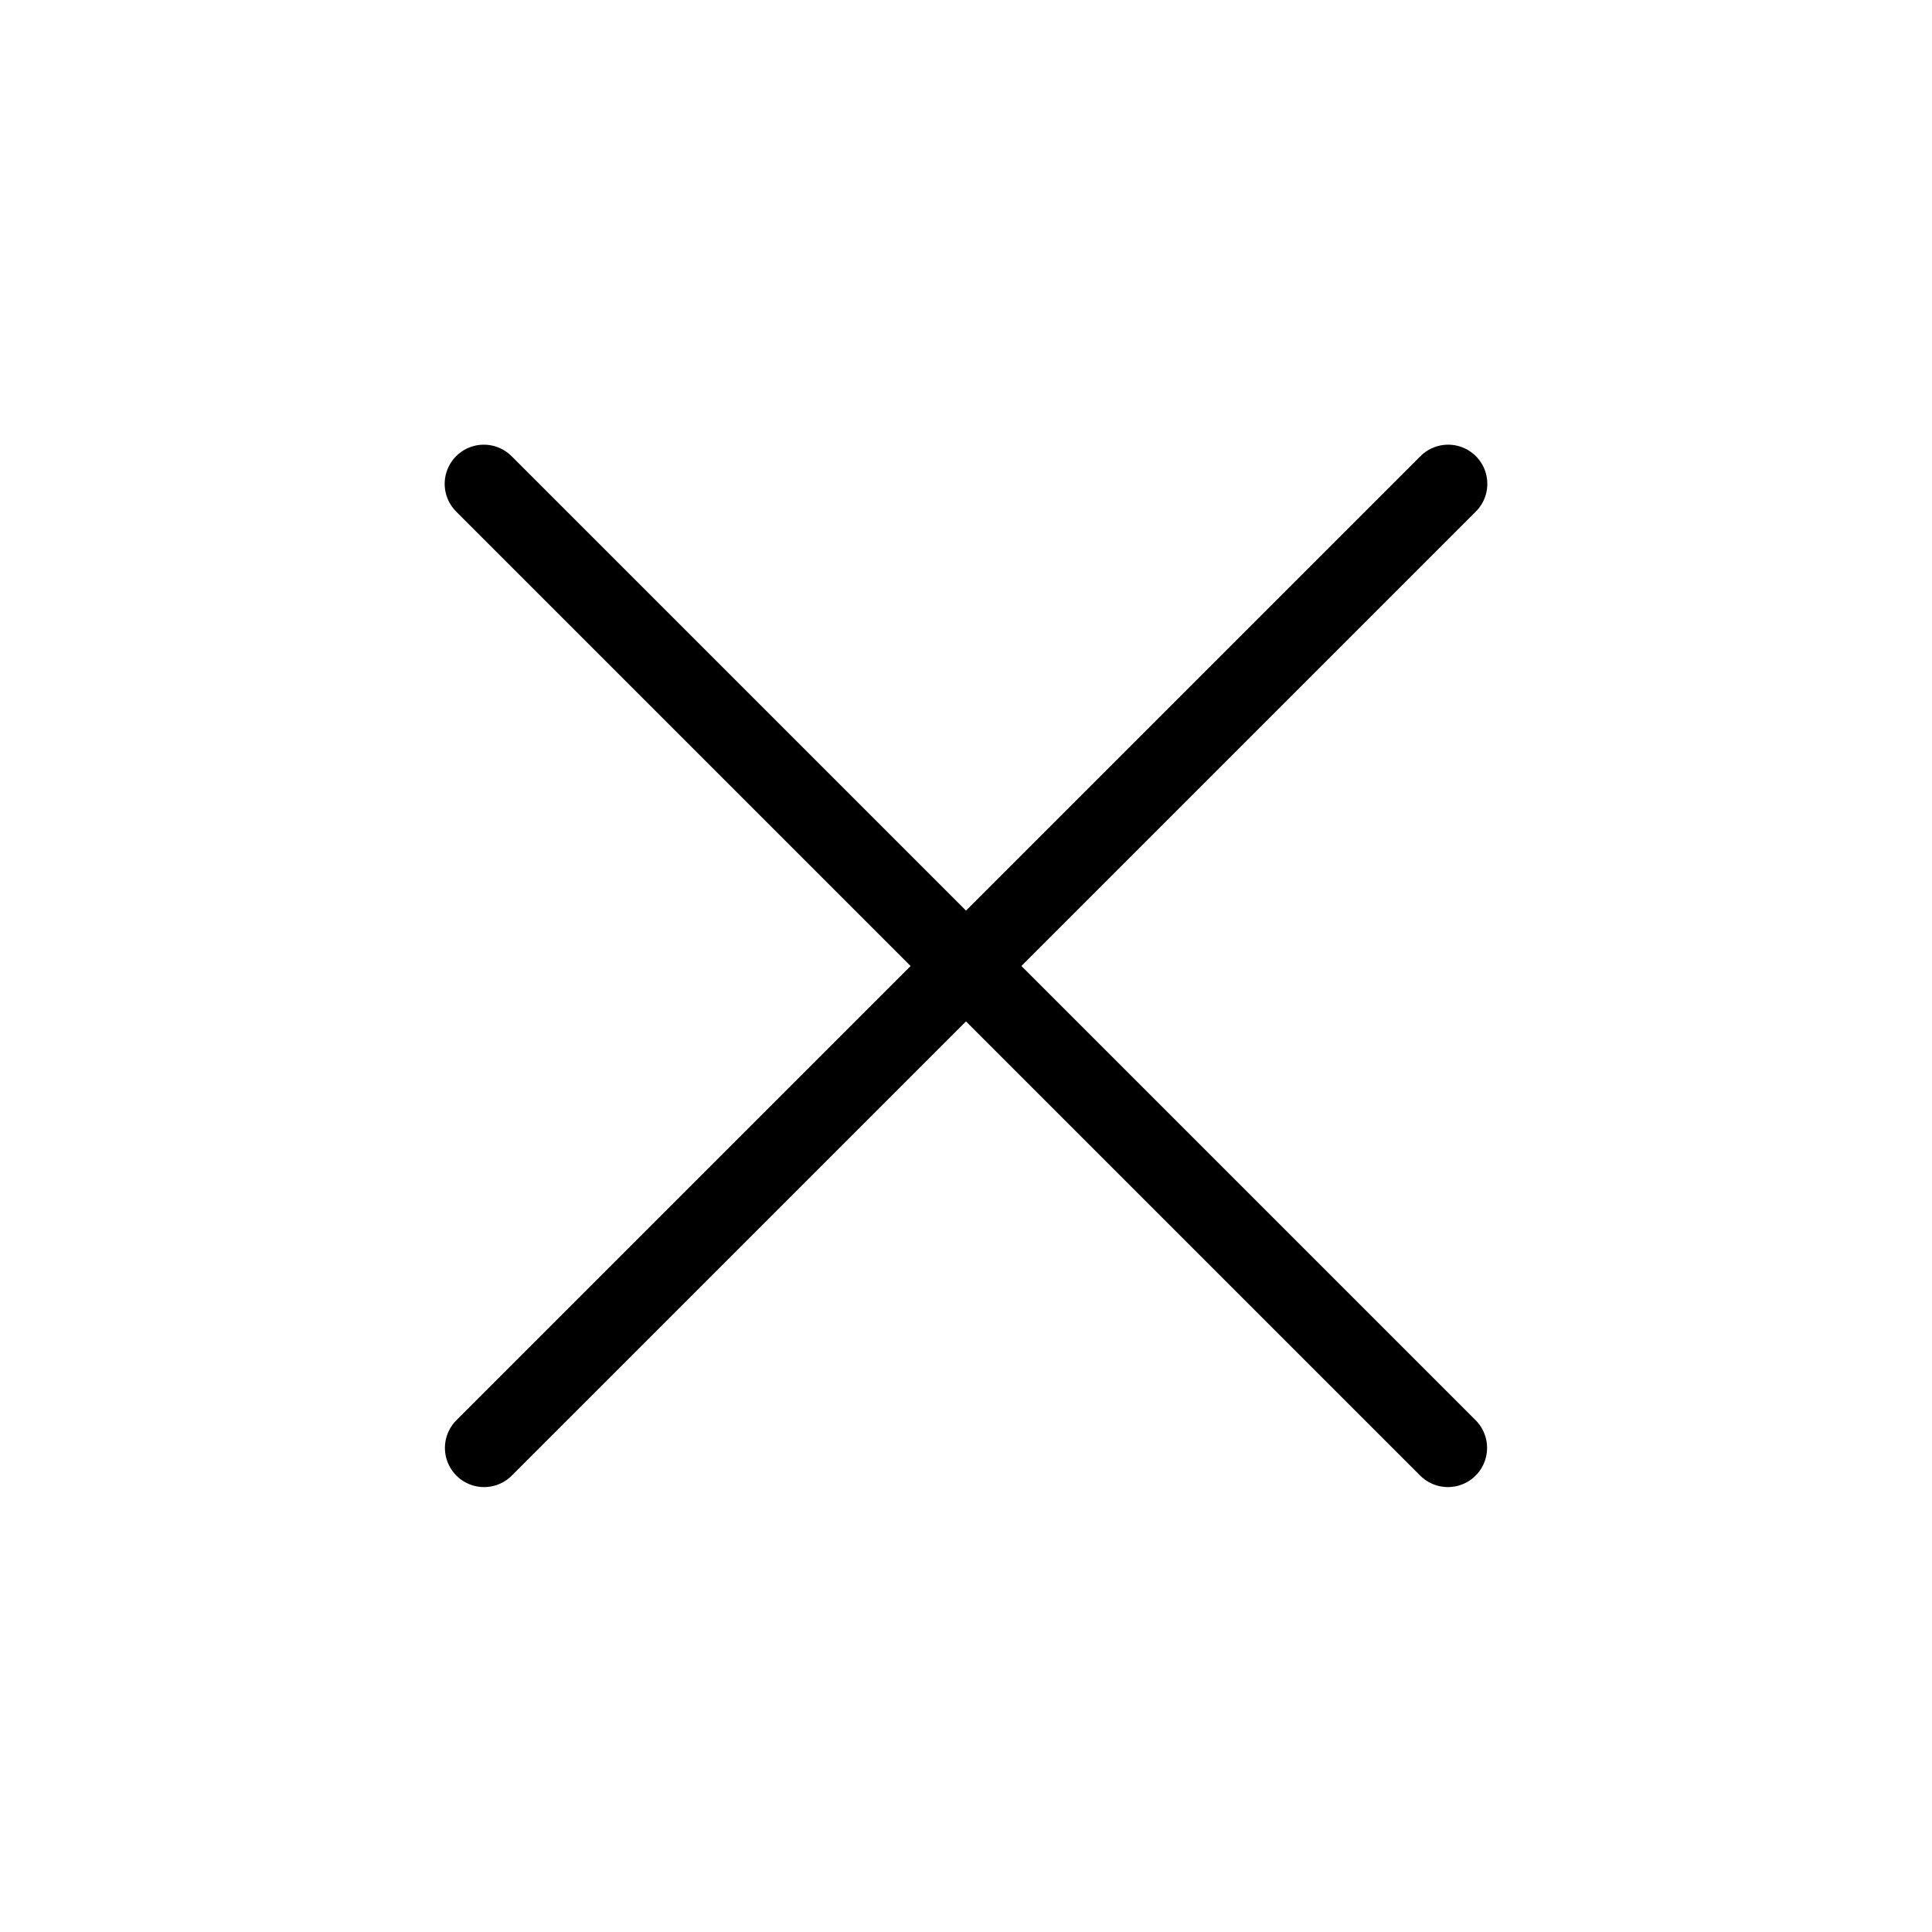 <?xml version="1.0" encoding="UTF-8" standalone="no"?>
<!DOCTYPE svg PUBLIC "-//W3C//DTD SVG 1.1//EN" "http://www.w3.org/Graphics/SVG/1.1/DTD/svg11.dtd">
<svg width="100%" height="100%" viewBox="0 0 32 32" version="1.1" xmlns="http://www.w3.org/2000/svg" xmlns:xlink="http://www.w3.org/1999/xlink" xml:space="preserve" style="fill-rule:evenodd;clip-rule:evenodd;stroke-linecap:round;stroke-linejoin:round;stroke-miterlimit:1.5;">
    <g id="Layer1">
        <g transform="matrix(0.499,0,0,0.499,8.014,8.014)">
            <path d="M0,0L32,32" style="fill:none;stroke:black;stroke-width:2.6px;"/>
        </g>
        <g transform="matrix(3.05616e-17,0.499,-0.499,3.05616e-17,23.986,8.014)">
            <path d="M0,0L32,32" style="fill:none;stroke:black;stroke-width:2.6px;"/>
        </g>
    </g>
</svg>
